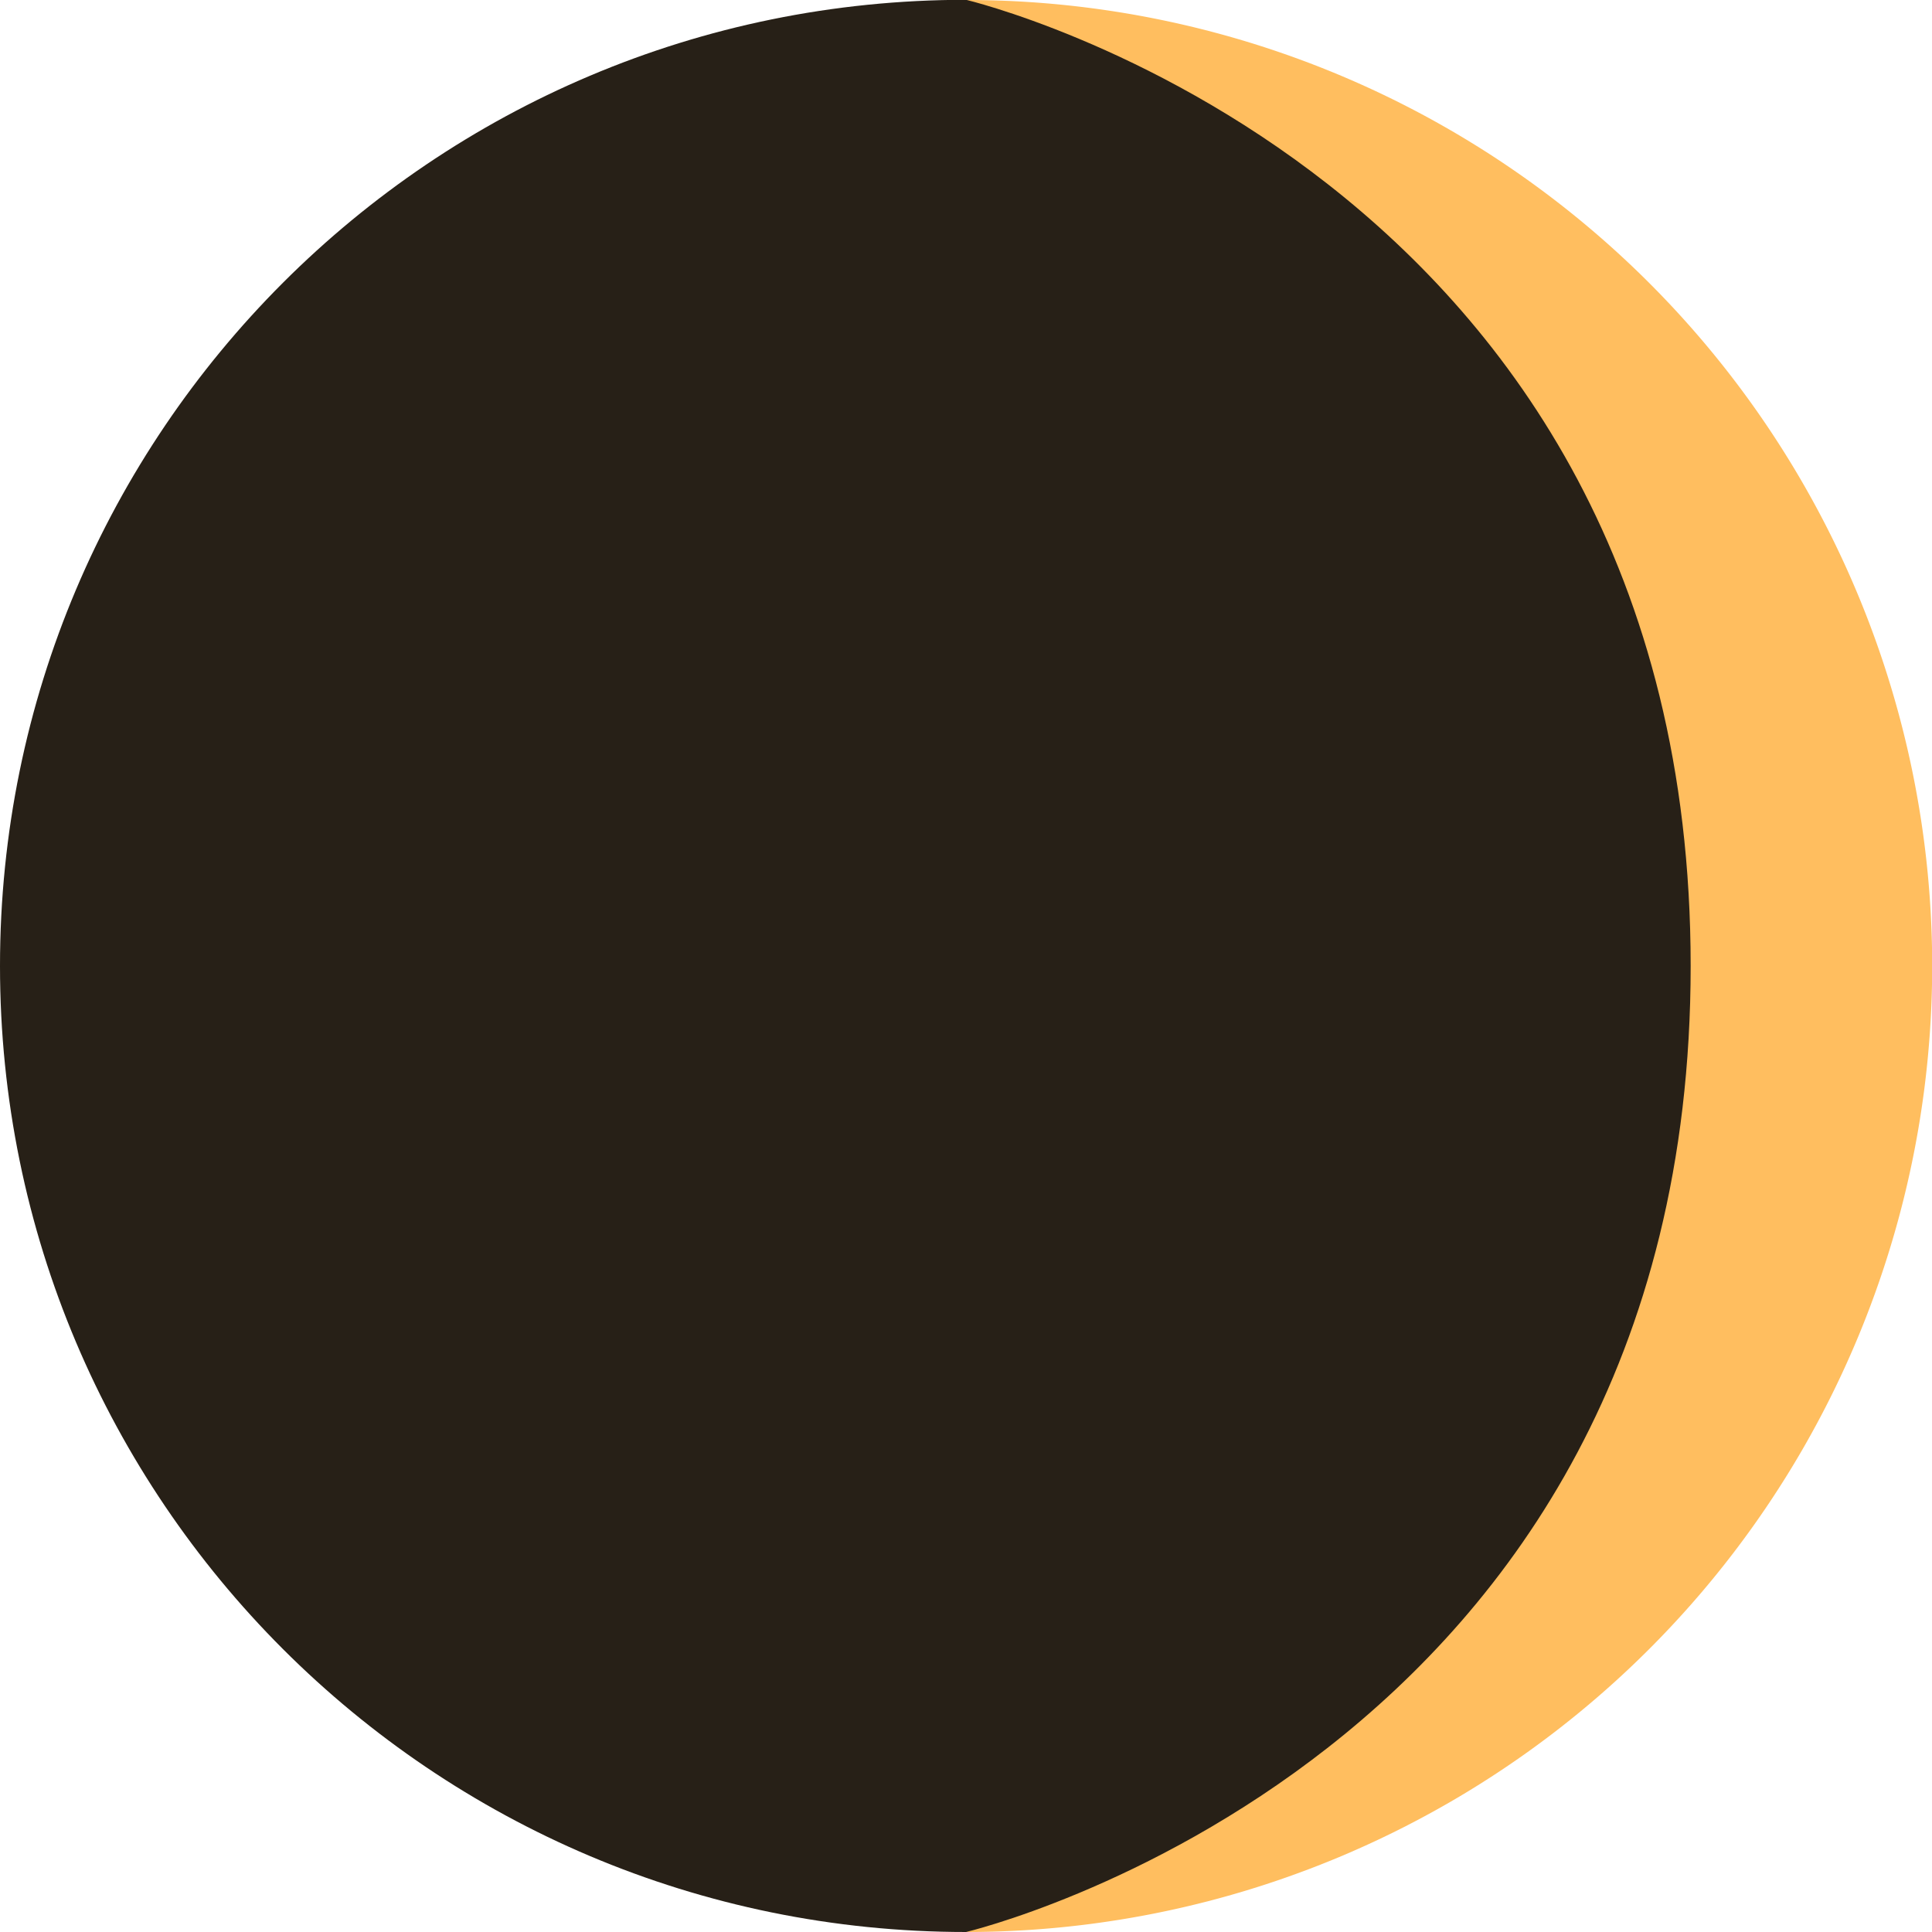 <svg width="40" height="40" viewBox="0 0 10.583 10.583" xmlns="http://www.w3.org/2000/svg">
  <g fill-rule="evenodd">
    <path d="M5.292 5e-7v10.583a5.292 5.292 0 005.292-5.292A5.292 5.292 0 005.292 5e-7z" fill="#ffbe5f"/>
    <path d="M5.292 10.583c-2.923 0-5.292-2.369-5.292-5.292 0-2.923 2.369-5.292 5.292-5.292 0 0 3.969.935 3.969 5.292s-3.969 5.292-3.969 5.292z" fill="#272017"/>
  </g>
</svg>
